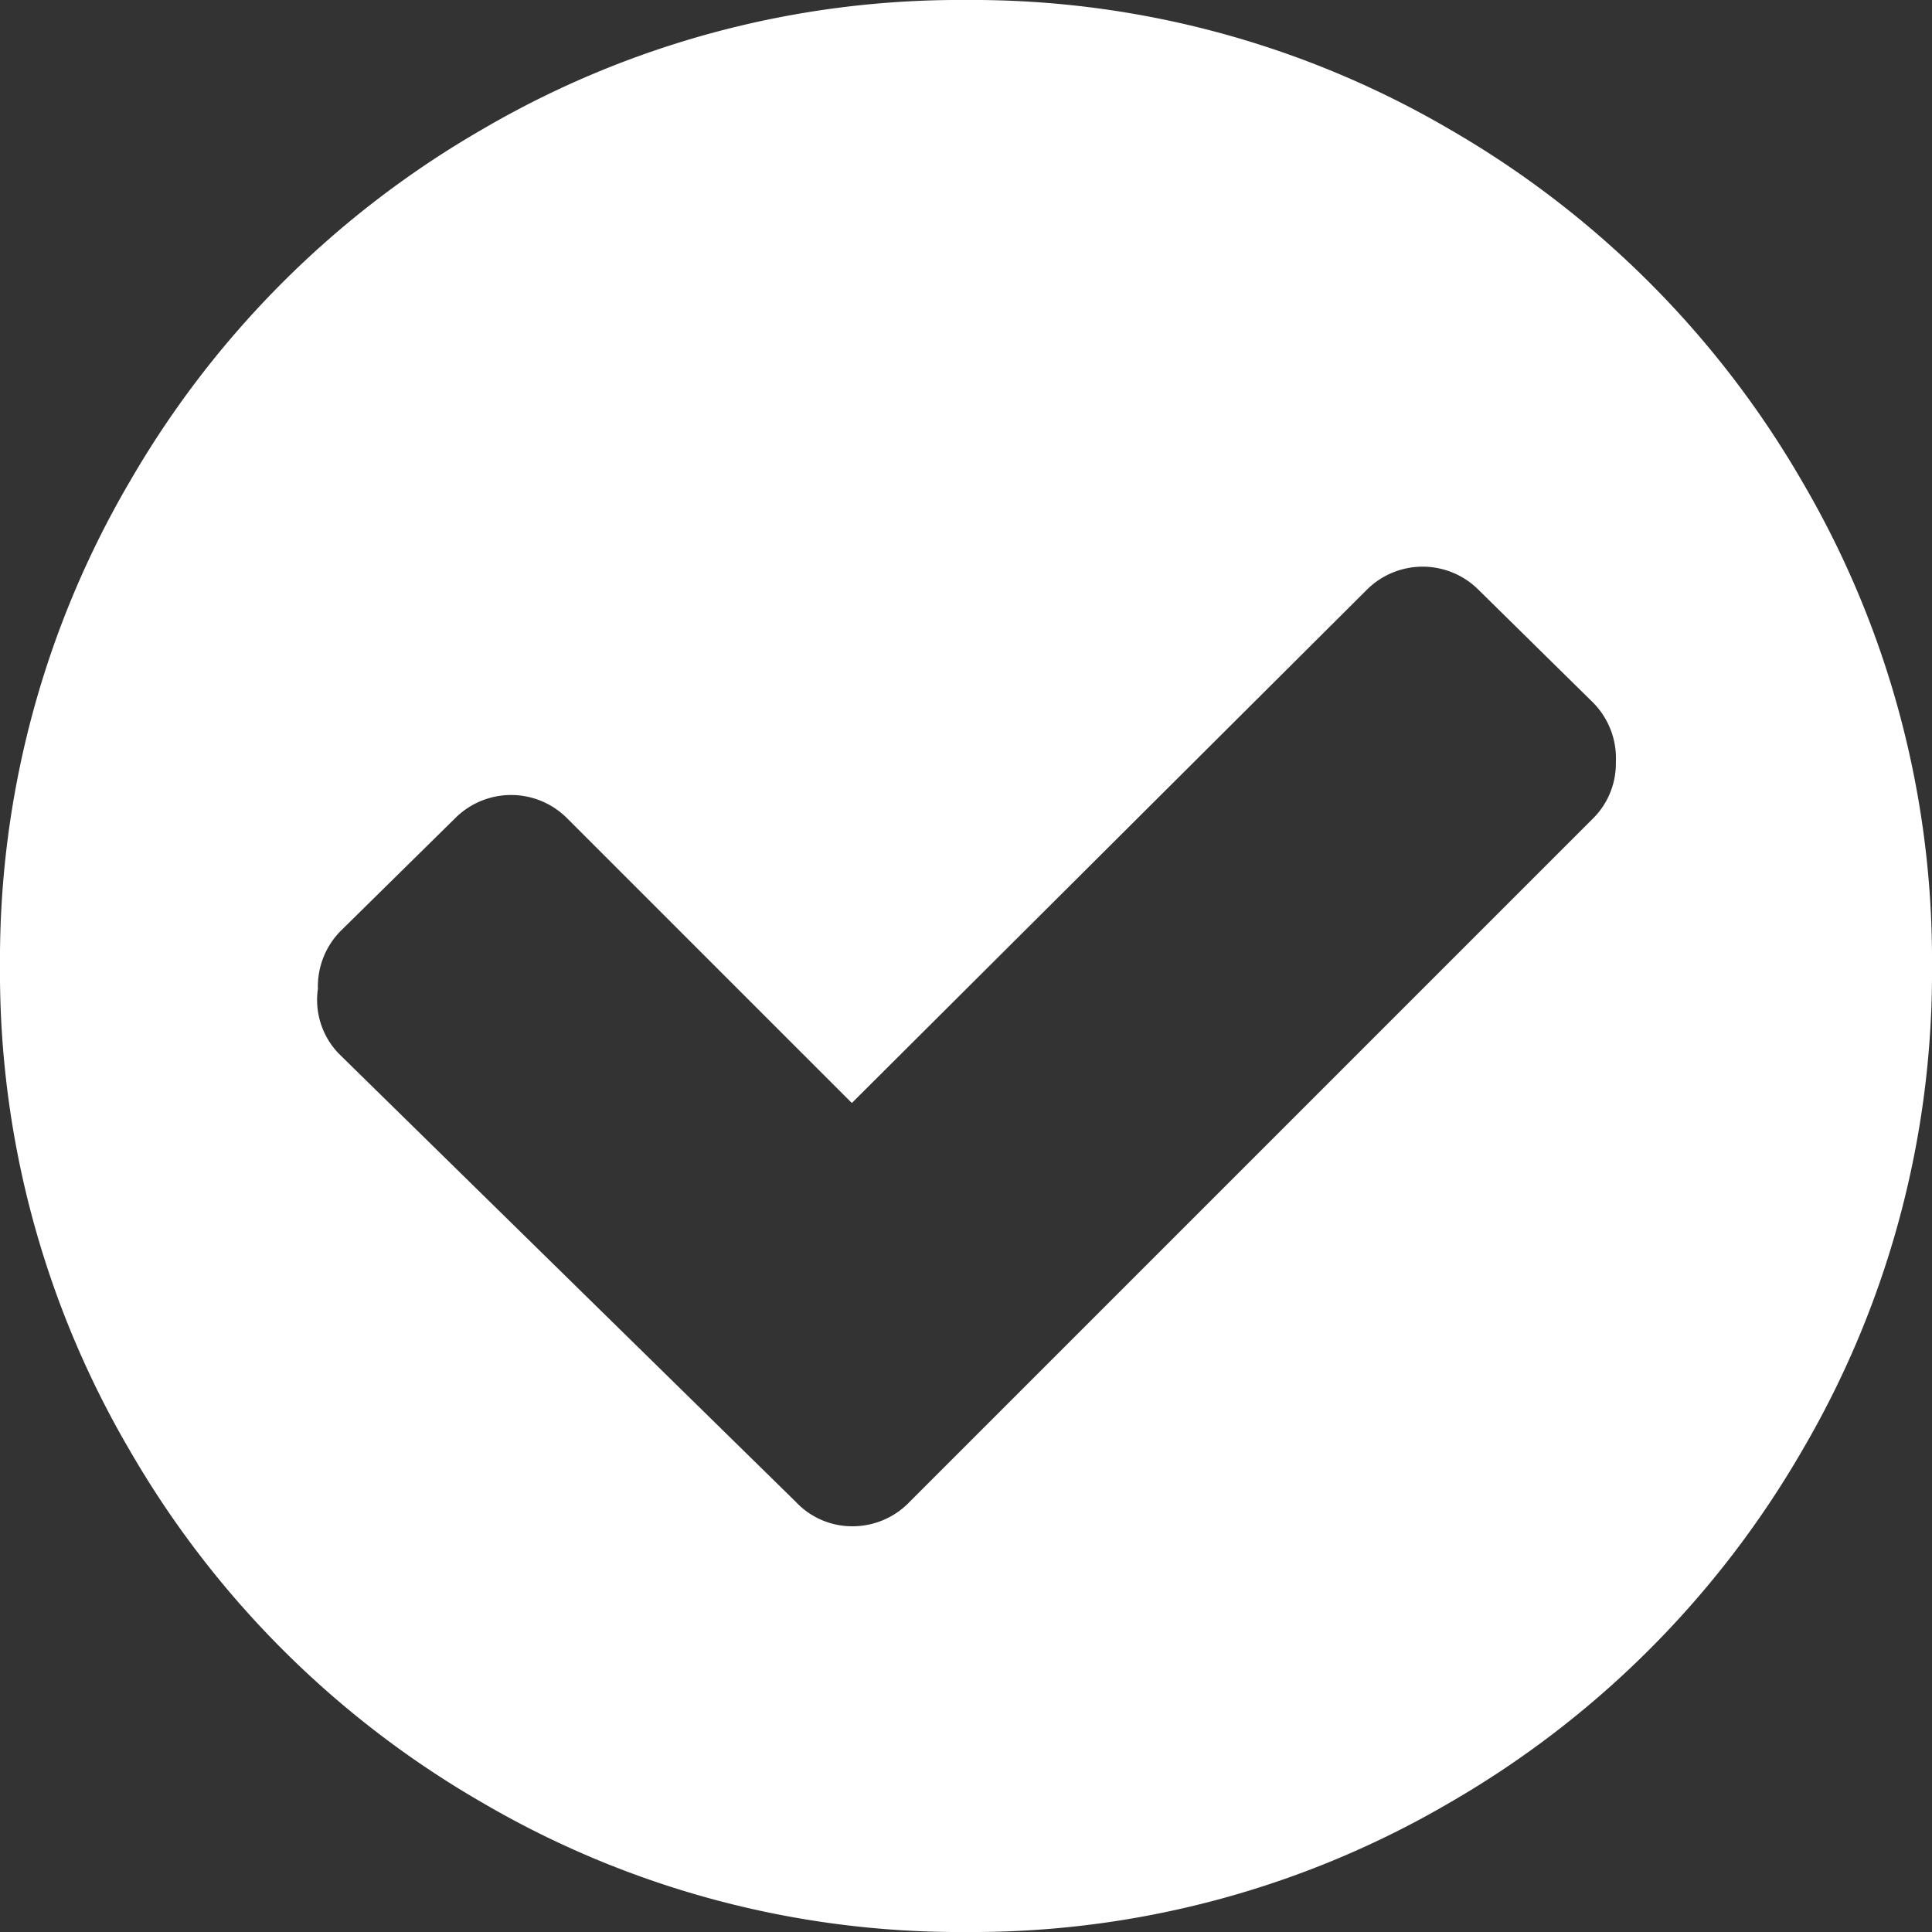 <svg id="icon-critere_ok" xmlns="http://www.w3.org/2000/svg" width="11" height="11" viewBox="0 0 11 11"><rect x="0" y="0" width="11" height="11" fill="#333333" stroke="none"/><path d="M10.26,2.74A5.38,5.38,0,0,1,11,5.5a5.38,5.38,0,0,1-.74,2.76,5.48,5.48,0,0,1-2,2A5.38,5.38,0,0,1,5.5,11a5.38,5.38,0,0,1-2.76-.74,5.47,5.47,0,0,1-2-2A5.38,5.38,0,0,1,0,5.5,5.38,5.38,0,0,1,.74,2.74a5.47,5.47,0,0,1,2-2A5.38,5.38,0,0,1,5.5,0,5.38,5.38,0,0,1,8.26.74,5.48,5.48,0,0,1,10.26,2.74ZM9.2,4.34A.45.45,0,0,0,9.07,4l-.65-.64a.45.45,0,0,0-.64,0L4.85,6.28,3.23,4.66a.45.45,0,0,0-.64,0l-.65.64a.45.45,0,0,0-.13.33A.44.44,0,0,0,1.93,6L4.53,8.55a.44.44,0,0,0,.32.14.45.45,0,0,0,.33-.14L9.07,4.66A.44.44,0,0,0,9.2,4.34Z" style="fill:#fff"/></svg>